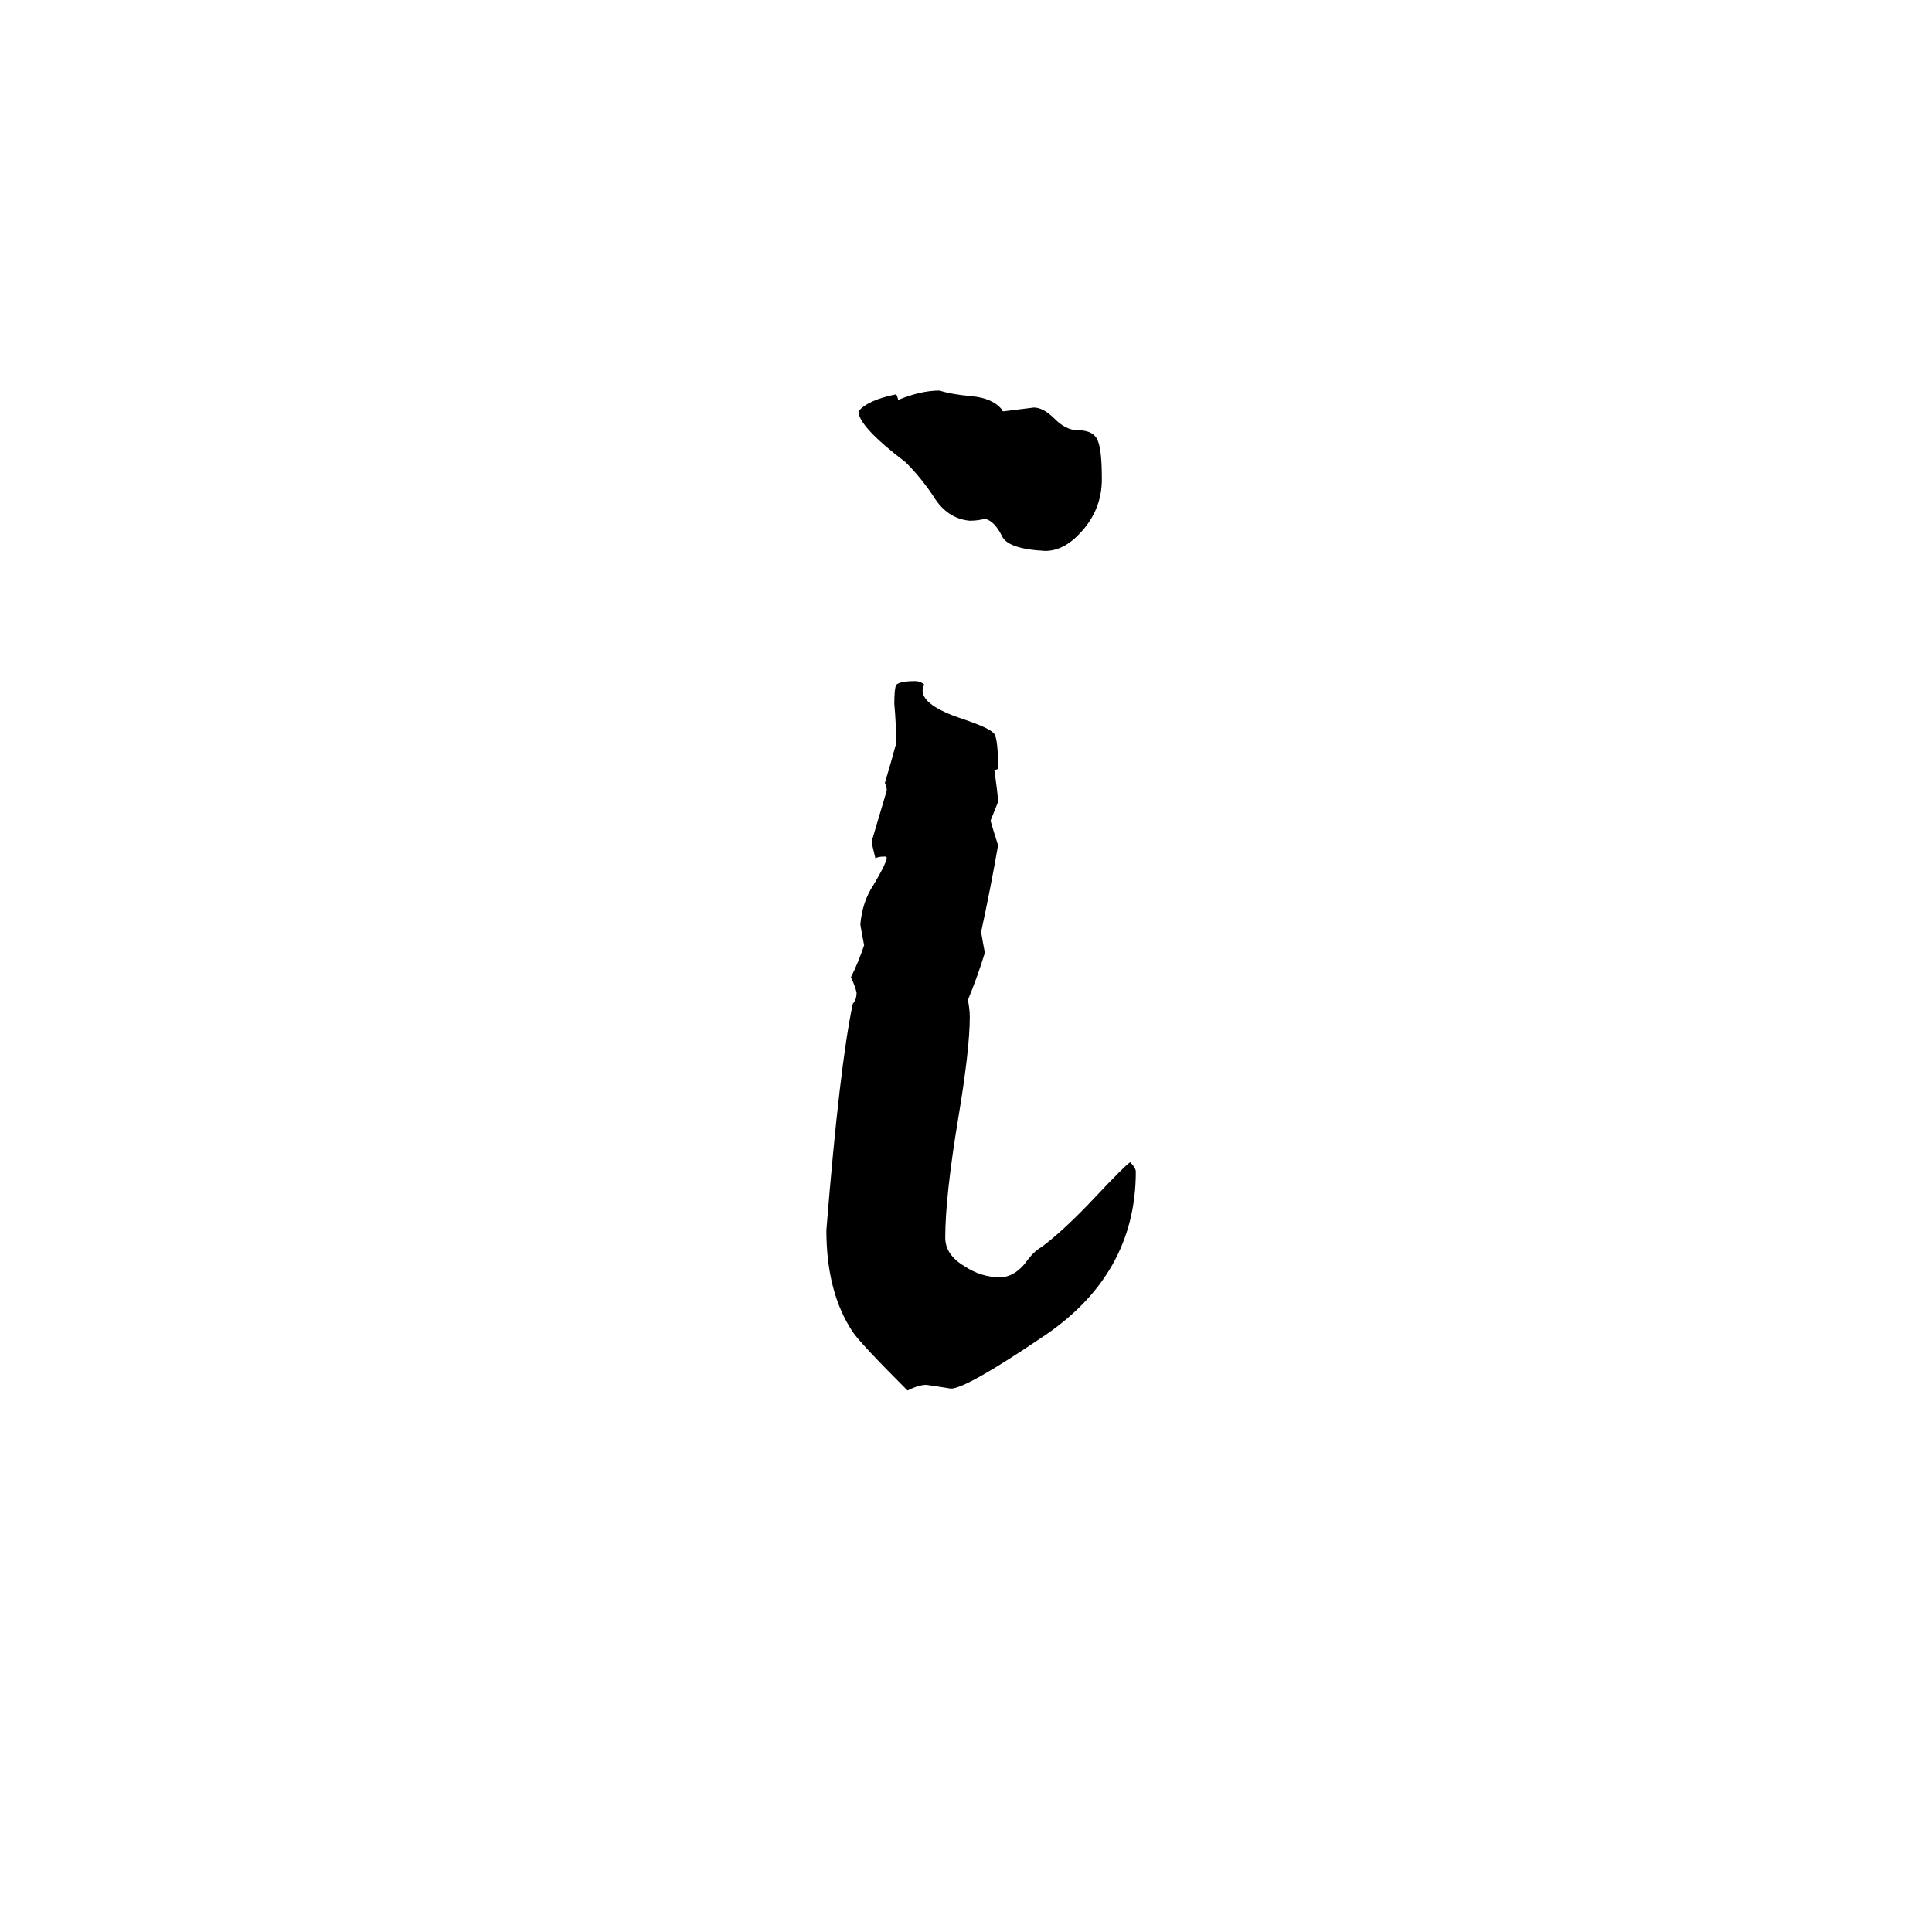 <svg xmlns="http://www.w3.org/2000/svg" viewBox="0 -800 1024 1024">
	<path fill="#000000" d="M527 -392Q529 -378 529 -375Q527 -370 525 -365Q527 -358 529 -352Q525 -329 520 -306Q521 -300 522 -295Q518 -282 513 -270Q514 -265 514 -261Q514 -244 508 -208Q501 -166 501 -144Q501 -135 511 -129Q520 -123 530 -123Q537 -123 543 -130Q548 -137 552 -139Q564 -148 580 -165Q596 -182 599 -184Q602 -181 602 -179Q602 -124 552 -91Q512 -64 504 -64Q498 -65 491 -66Q487 -66 481 -63Q456 -88 452 -94Q438 -115 438 -148Q445 -235 452 -268Q454 -270 454 -274Q453 -278 451 -282Q455 -290 458 -299Q457 -304 456 -310Q457 -322 463 -331Q469 -341 470 -345Q470 -346 469 -346Q465 -346 464 -345Q462 -353 462 -354L470 -381Q470 -383 469 -385Q472 -395 475 -406Q475 -416 474 -427Q474 -435 475 -437Q477 -439 485 -439Q488 -439 490 -437Q489 -436 489 -434Q489 -426 510 -419Q525 -414 527 -411Q529 -408 529 -393Q529 -392 527 -392ZM476 -588Q488 -593 498 -593Q504 -591 515 -590Q526 -589 531 -583Q531 -582 532 -582Q540 -583 548 -584Q553 -584 559 -578Q565 -572 571 -572Q580 -572 582 -566Q584 -561 584 -546Q584 -530 573 -518Q564 -508 554 -508Q534 -509 531 -516Q527 -524 522 -525Q518 -524 514 -524Q503 -525 496 -535Q489 -546 480 -555Q455 -574 455 -582Q460 -588 475 -591Q476 -589 476 -588Z"/>
</svg>